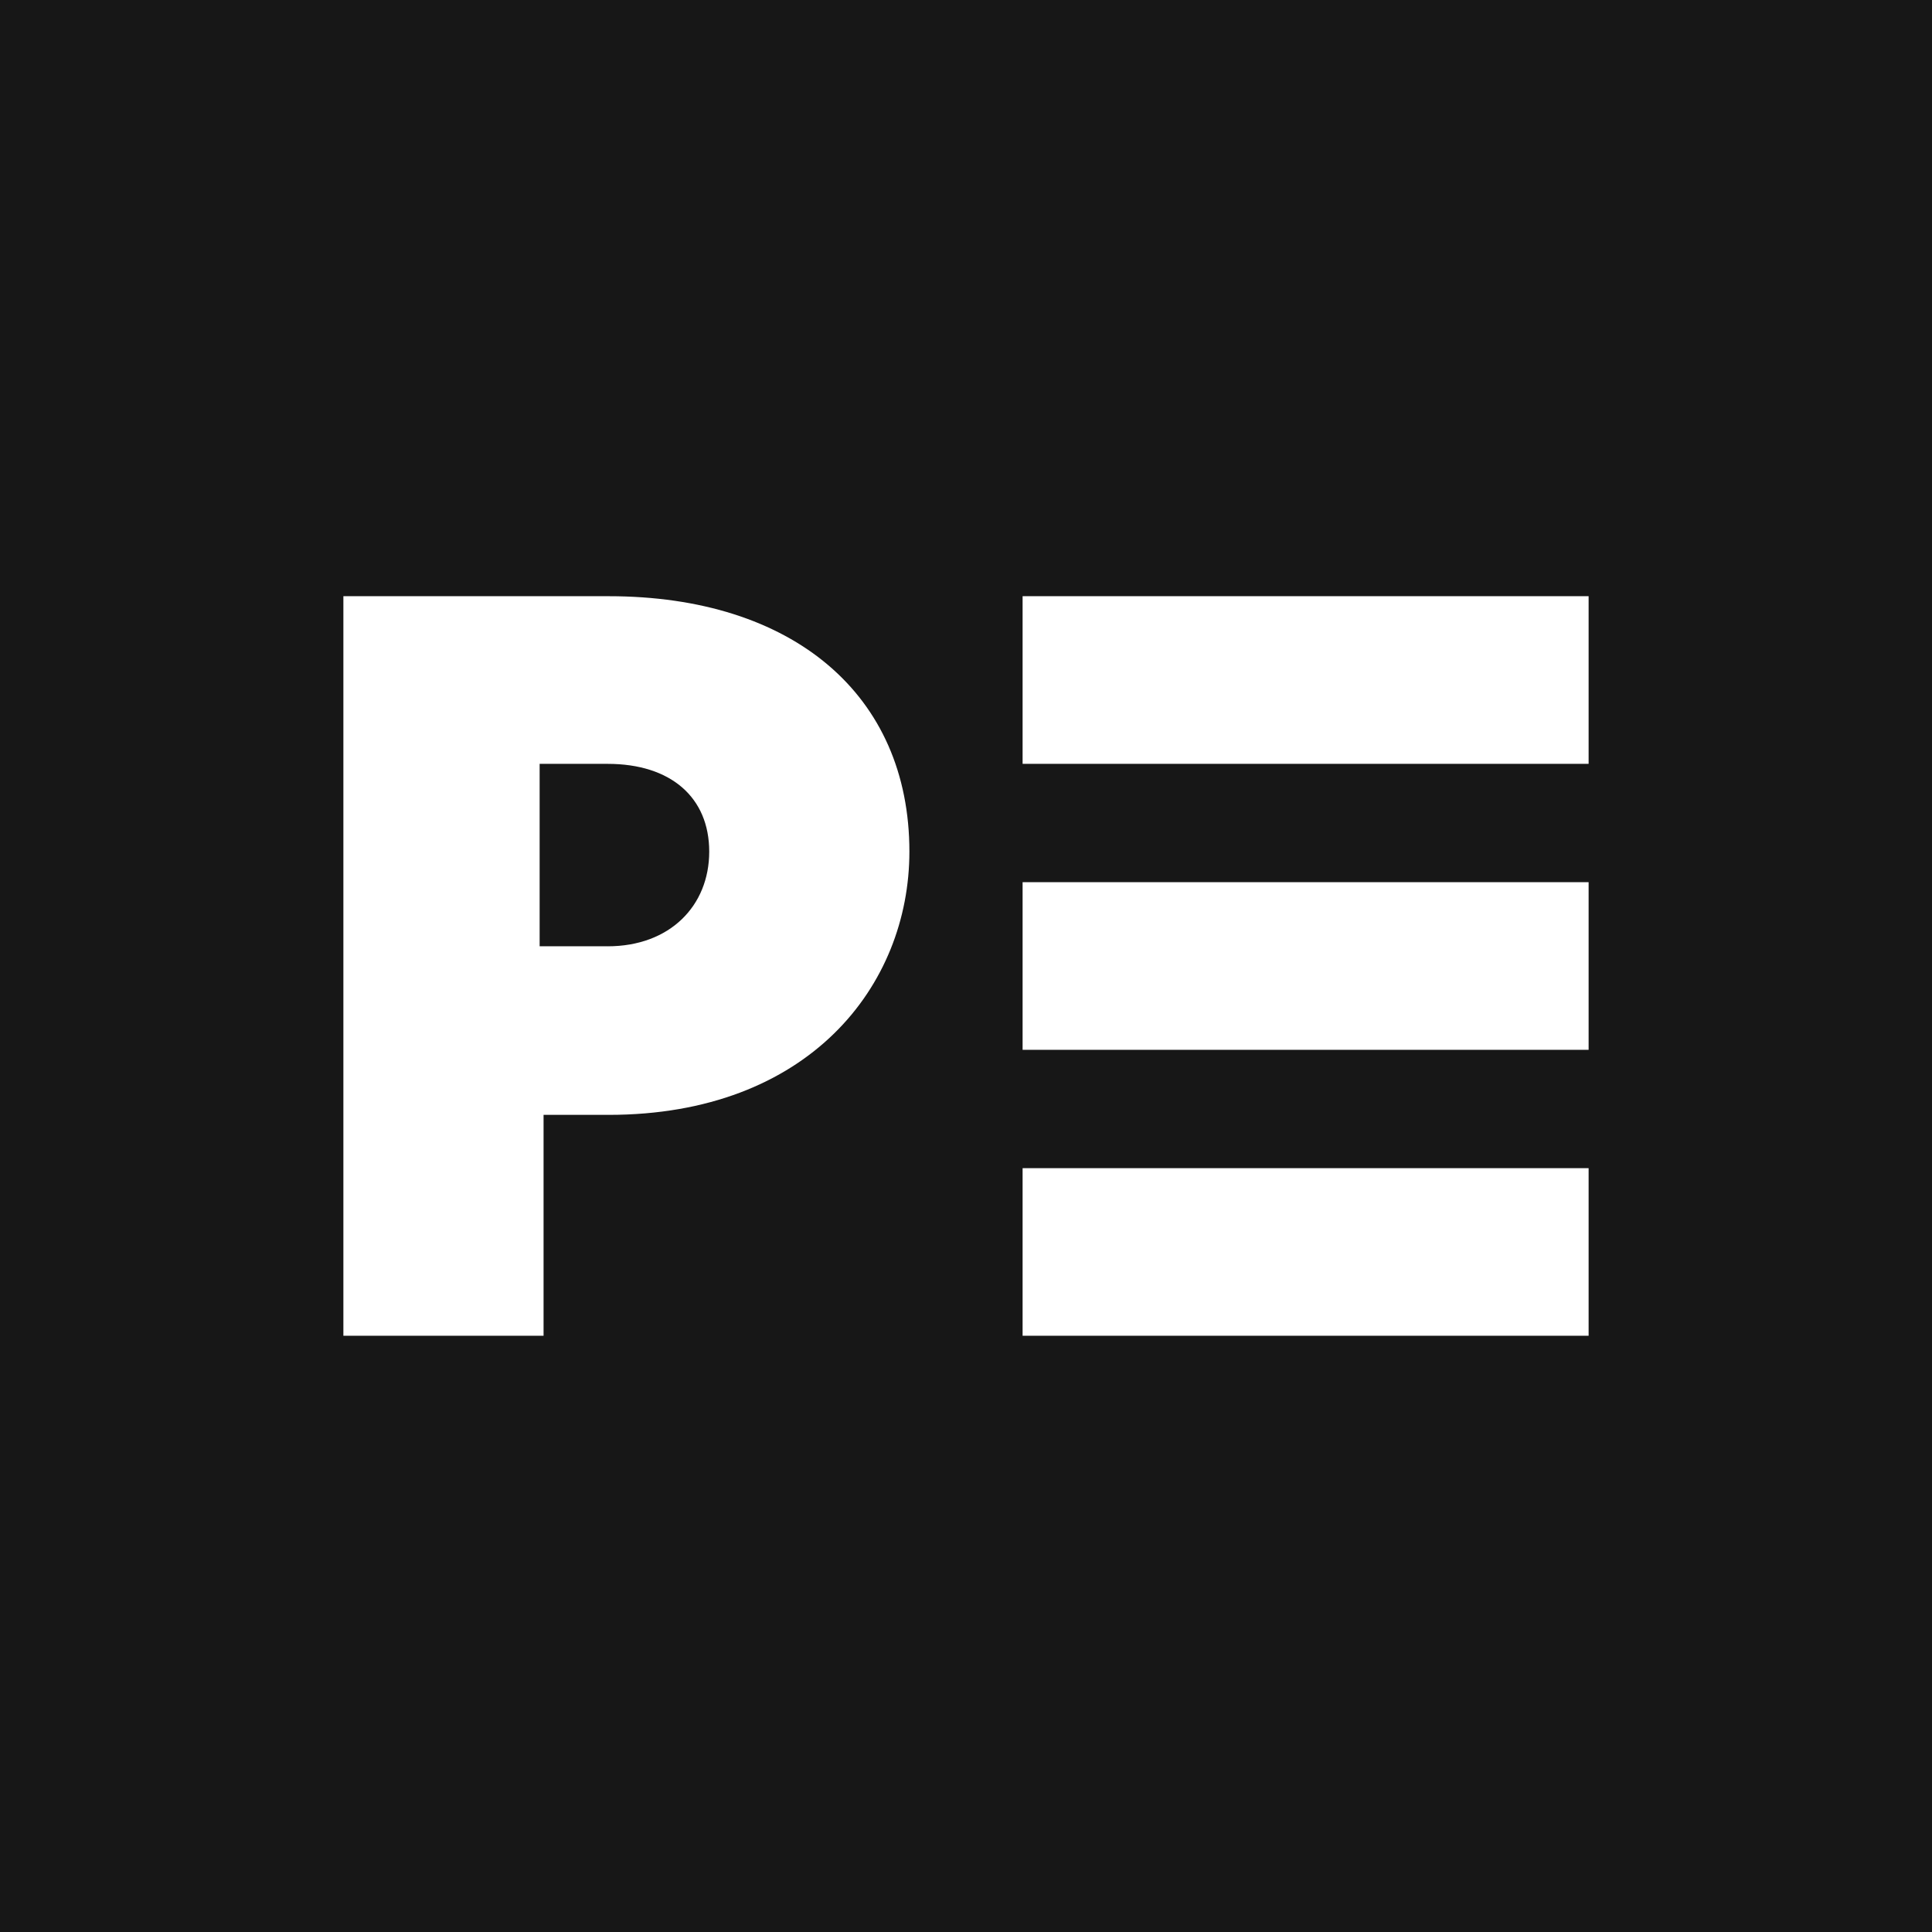 <svg xmlns="http://www.w3.org/2000/svg" viewBox="0 0 512 512">
  <path fill="#171717" d="M0 0h512v512H0z"/>
  <path fill="#fff" d="M161.3 158H91v195.99h53.05v-58.54h17.25c53.05 0 79.7-34.24 79.7-69.77 0-41.55-30.84-67.68-79.7-67.68Zm-.26 92.77h-18.03v-48.34h18.03c16.72 0 26.91 8.88 26.91 23.26s-10.45 25.09-26.91 25.09ZM271 158h150v44.42H271zm0 151.57h150v44.42H271zm0-75.78h150v44.42H271z"/>
</svg>
